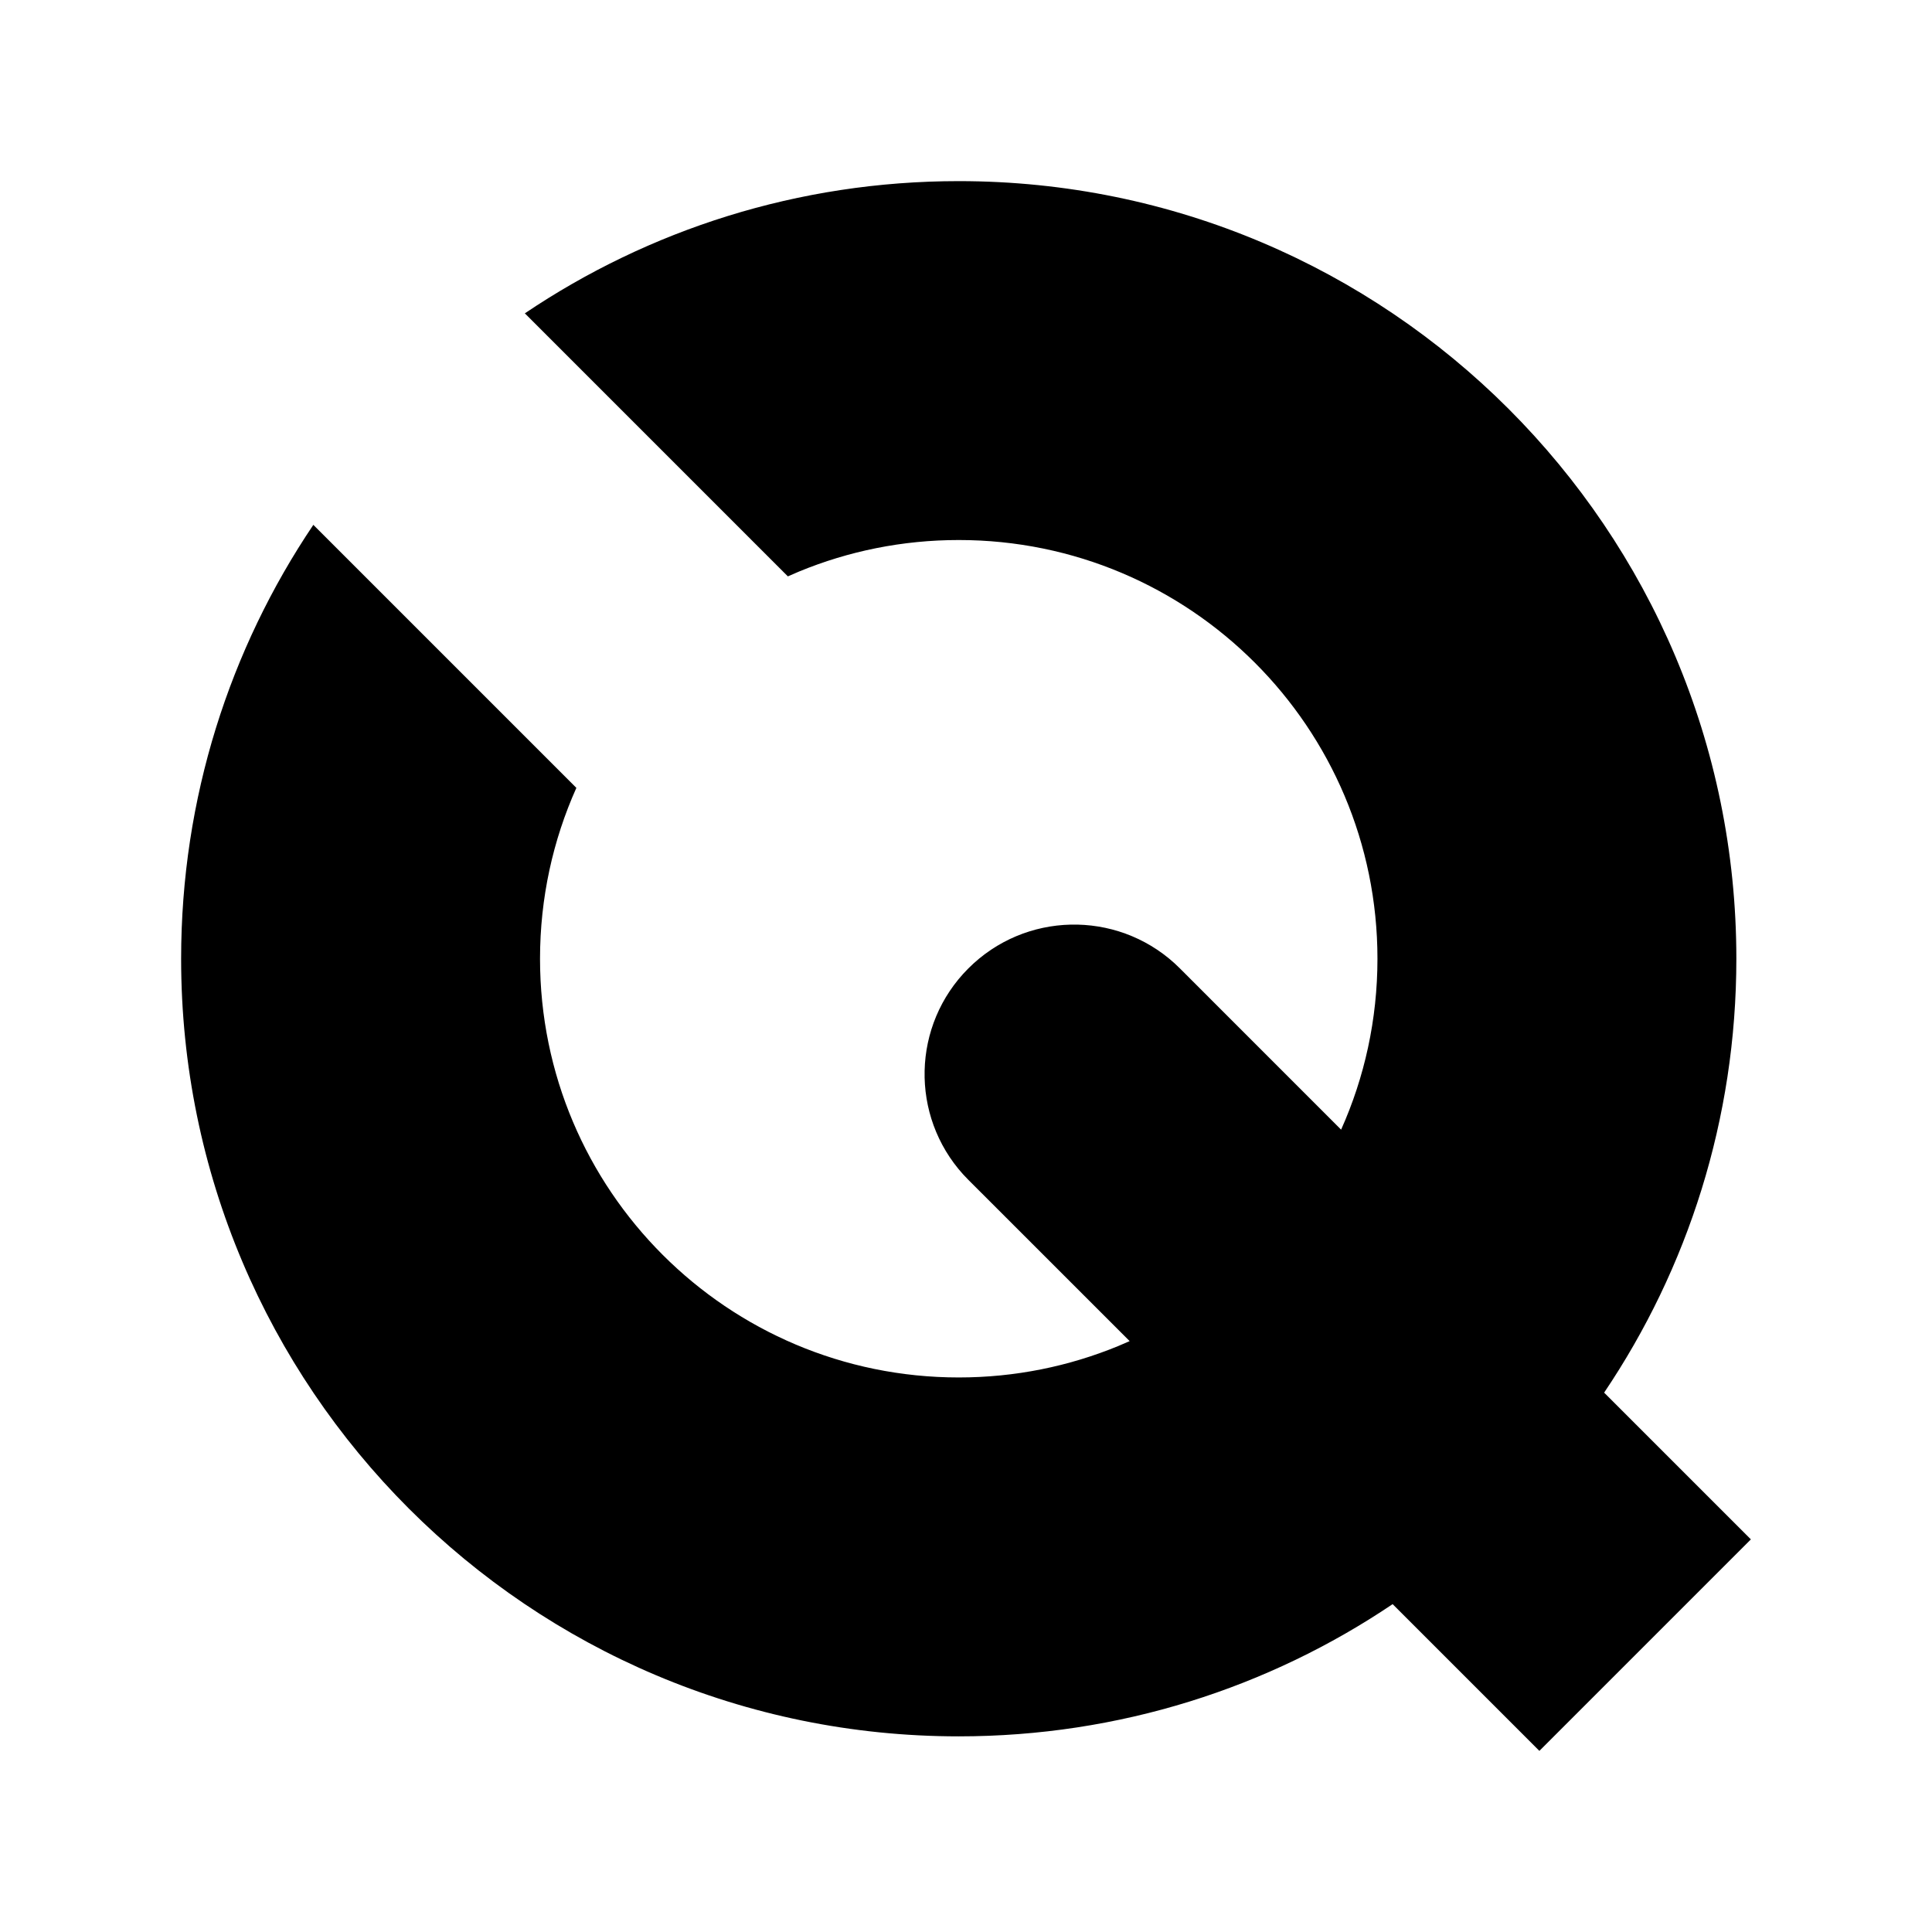 <?xml version="1.0" encoding="UTF-8"?>
<svg width="64px" height="64px" viewBox="0 0 64 64" version="1.1" xmlns="http://www.w3.org/2000/svg" xmlns:xlink="http://www.w3.org/1999/xlink">
    <!-- Generator: Sketch 58 (84663) - https://sketch.com -->
    <title>aqs-builder</title>
    <desc>Created with Sketch.</desc>
    <g id="aqs-builder" stroke="none" stroke-width="1" fill="none" fill-rule="evenodd">
        <path d="M31.76,6 C45.986,6 57.519,17.533 57.519,31.76 C57.519,37.082 55.905,42.028 53.139,46.133 L58,50.994 L50.994,58 L46.133,53.139 C42.028,55.905 37.082,57.519 31.76,57.519 C17.533,57.519 6,45.986 6,31.76 C6,26.437 7.614,21.492 10.38,17.386 L19.093,26.099 C18.319,27.827 17.889,29.743 17.889,31.76 C17.889,39.42 24.099,45.63 31.76,45.63 C33.632,45.63 35.418,45.259 37.048,44.587 L37.421,44.426 L32.079,39.085 L31.908,38.906 C30.146,36.961 30.203,33.955 32.079,32.079 C33.955,30.203 36.961,30.146 38.906,31.908 L39.085,32.079 L44.426,37.421 C45.2,35.692 45.63,33.776 45.63,31.76 C45.63,24.099 39.42,17.889 31.76,17.889 C29.887,17.889 28.102,18.26 26.472,18.932 L26.099,19.093 L17.386,10.38 C21.492,7.614 26.437,6 31.76,6 Z" id="Path" fill="#000000"></path>
    </g>
</svg>